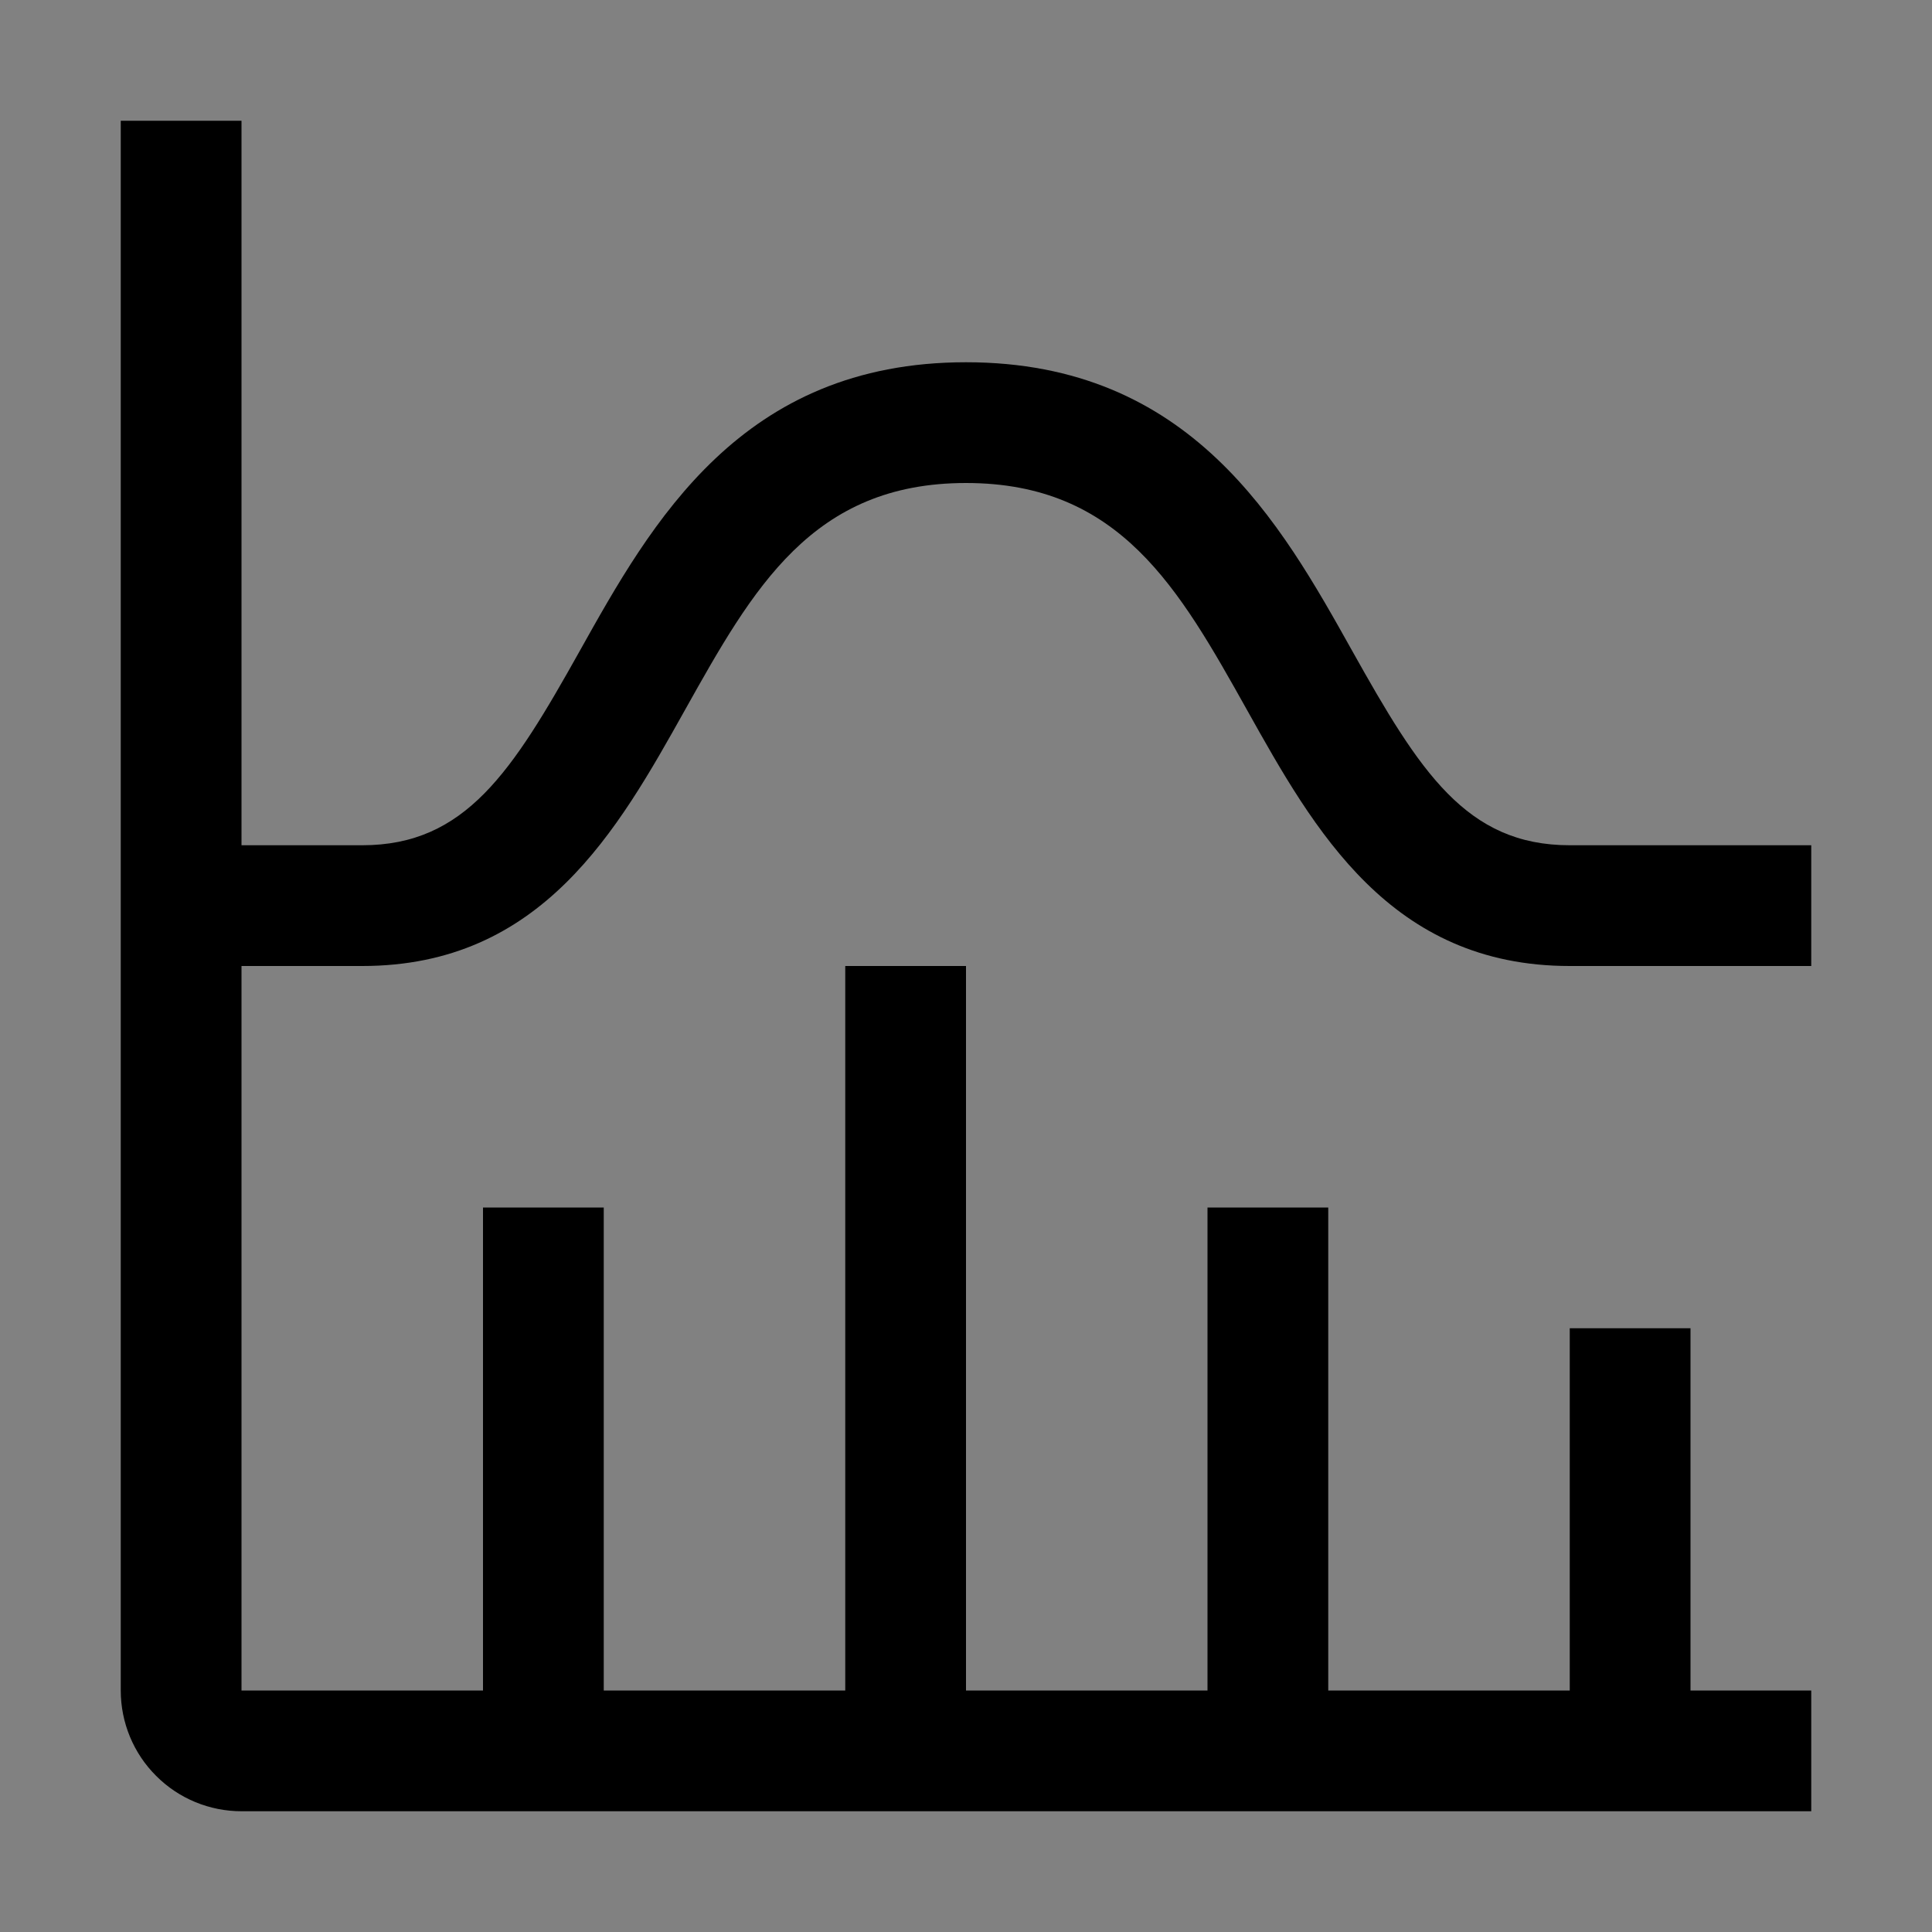 <svg viewBox="0 0 16 16" fill="none" xmlns="http://www.w3.org/2000/svg">
<rect x="0" y="0" width="16" height="16" fill="#808080" stroke="none"/>
<rect width="16" height="16" fill="white" fill-opacity="0.01" style="mix-blend-mode:multiply"/>
<path d="M3 8C4.486 8 5.116 6.875 5.672 5.881C6.237 4.872 6.725 4 8 4C9.275 4 9.763 4.872 10.328 5.881C10.884 6.875 11.514 8 13 8H15V7H13C12.143 7 11.758 6.39 11.2 5.393C10.604 4.327 9.862 3 8 3C6.138 3 5.396 4.327 4.8 5.393C4.242 6.39 3.856 7 3 7H2V1H1V14C1 14.265 1.105 14.52 1.293 14.707C1.48 14.895 1.735 15 2 15H15V14H14V11H13V14H11L11 10H10V14H8V8H7V14H5L5 10H4V14H2V8H3Z" fill="currentColor"/>
</svg>
